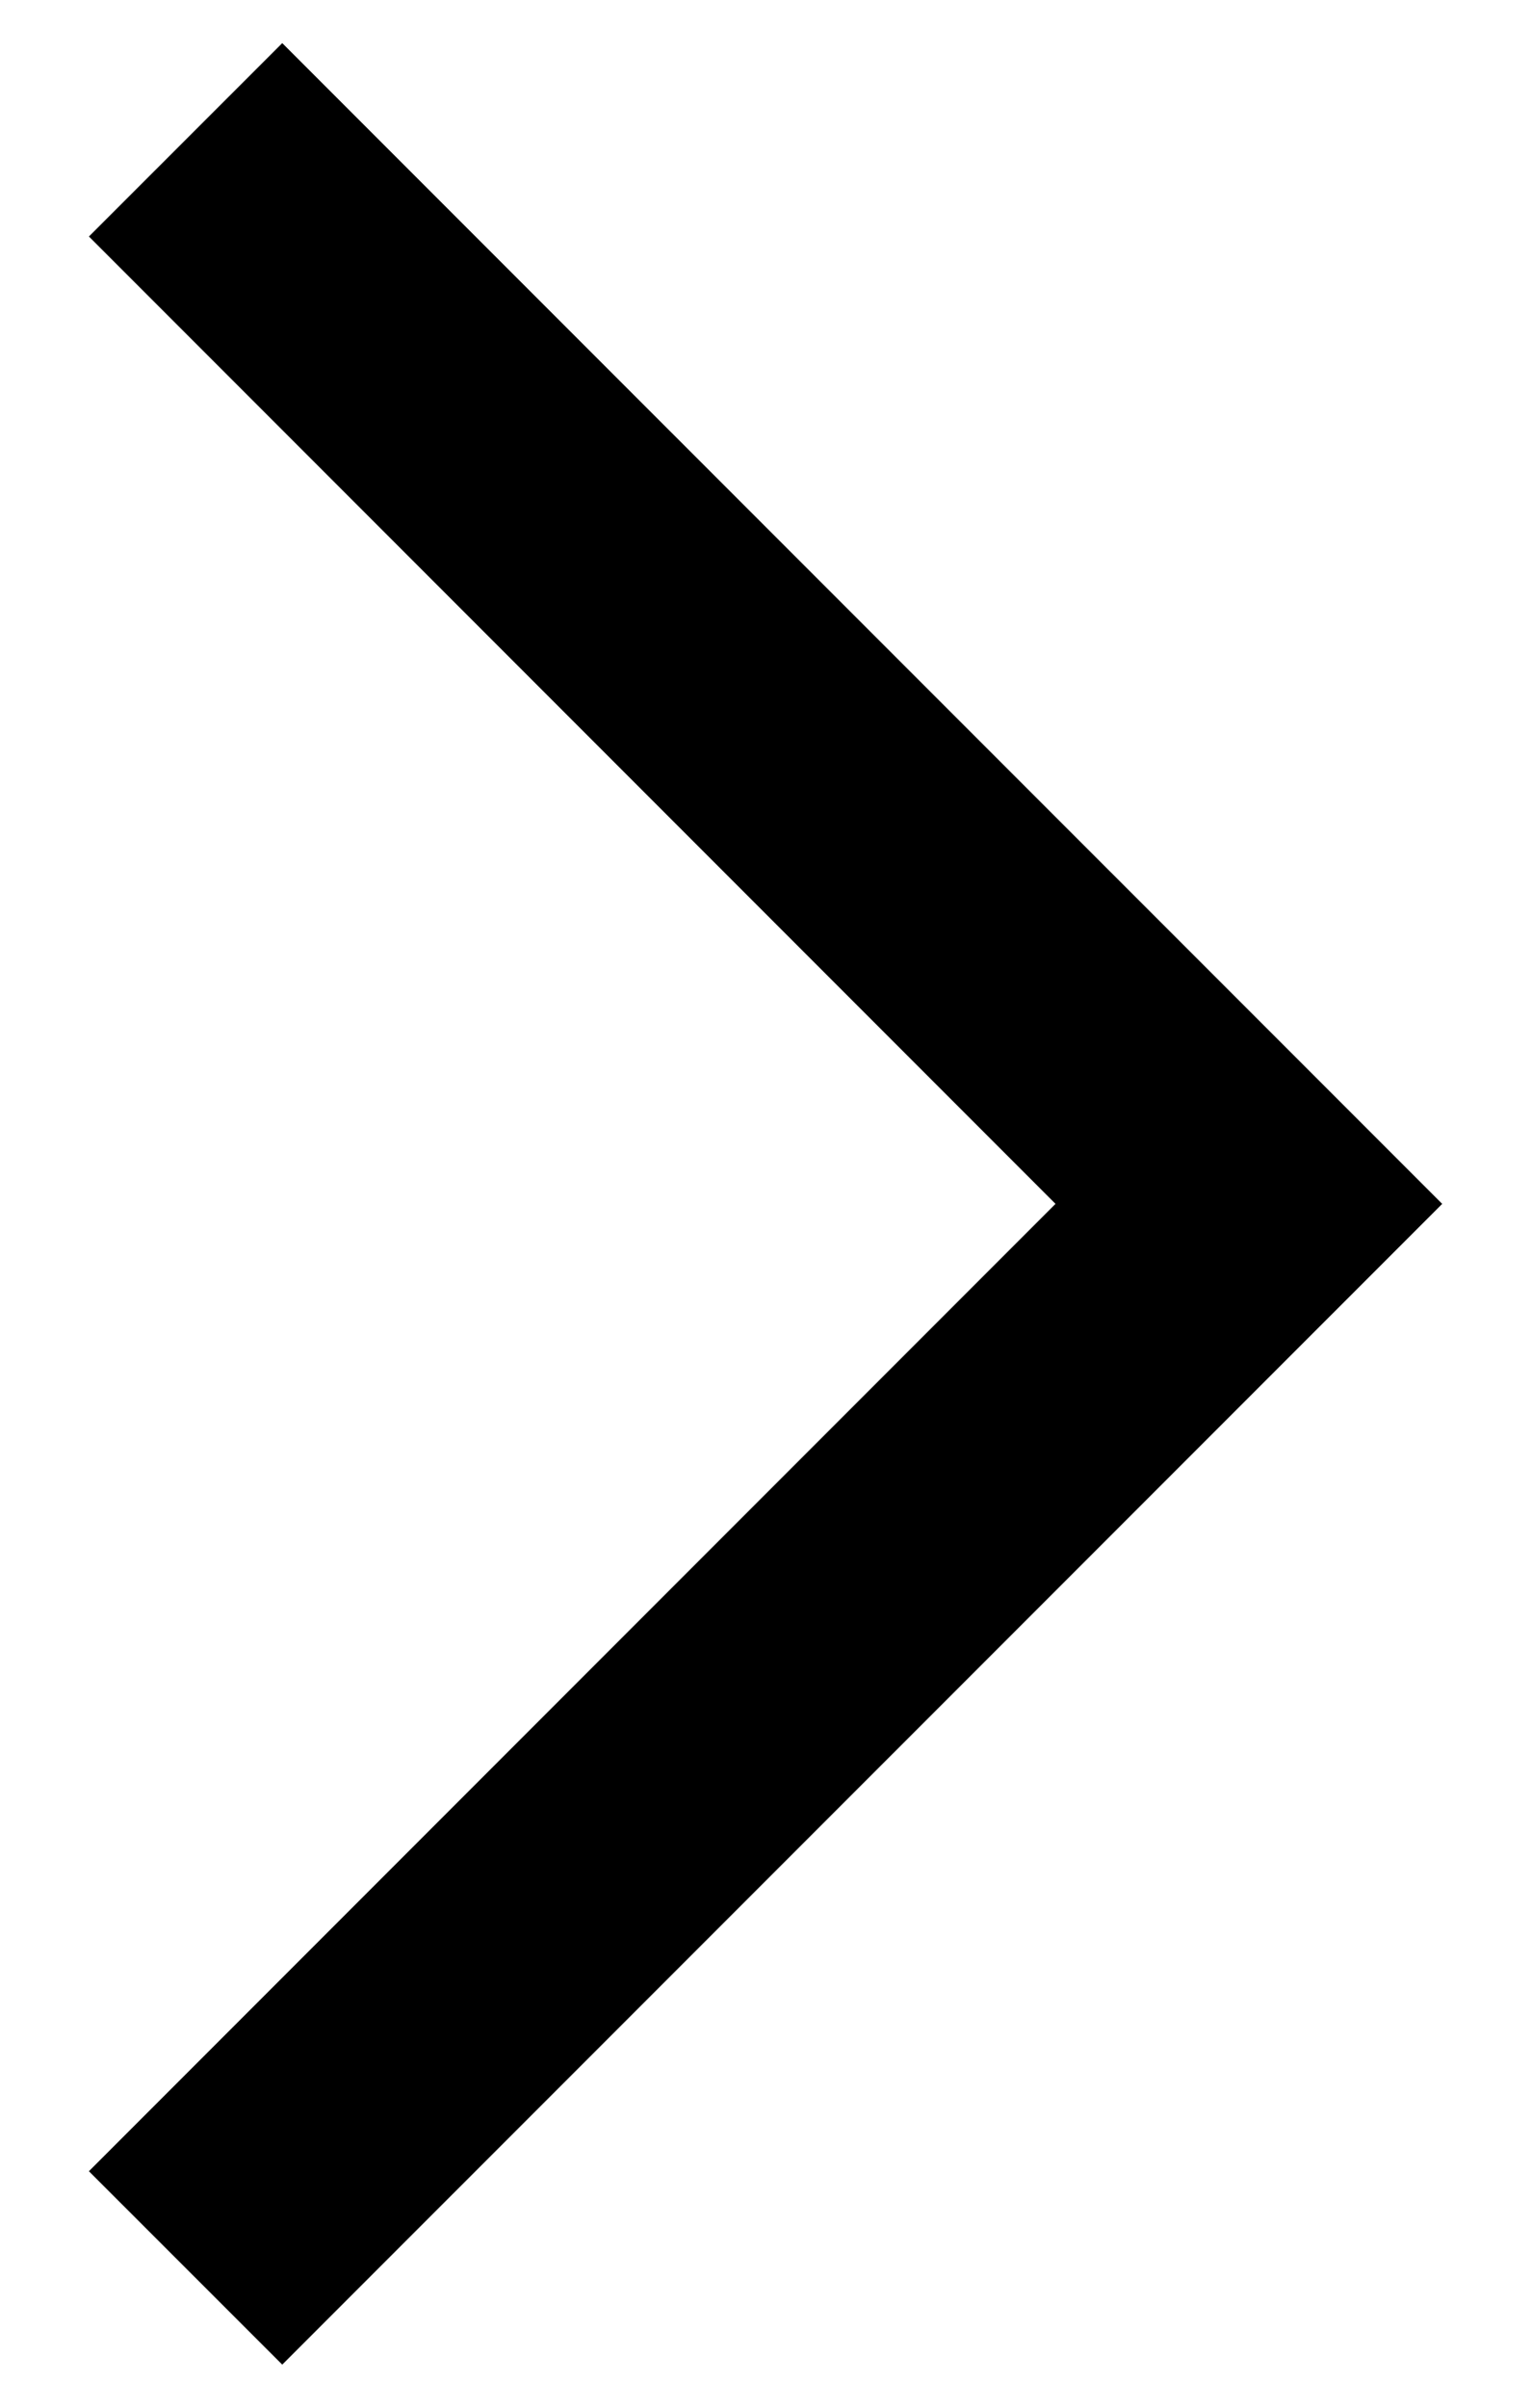 <svg width="14" height="22" viewBox="0 0 14 22" fill="none" xmlns="http://www.w3.org/2000/svg">
<path d="M2.581 21.606L13.188 11L2.581 0.394L0.813 2.161L9.652 11L0.813 19.839L2.581 21.606Z" fill="black"/>
</svg>
